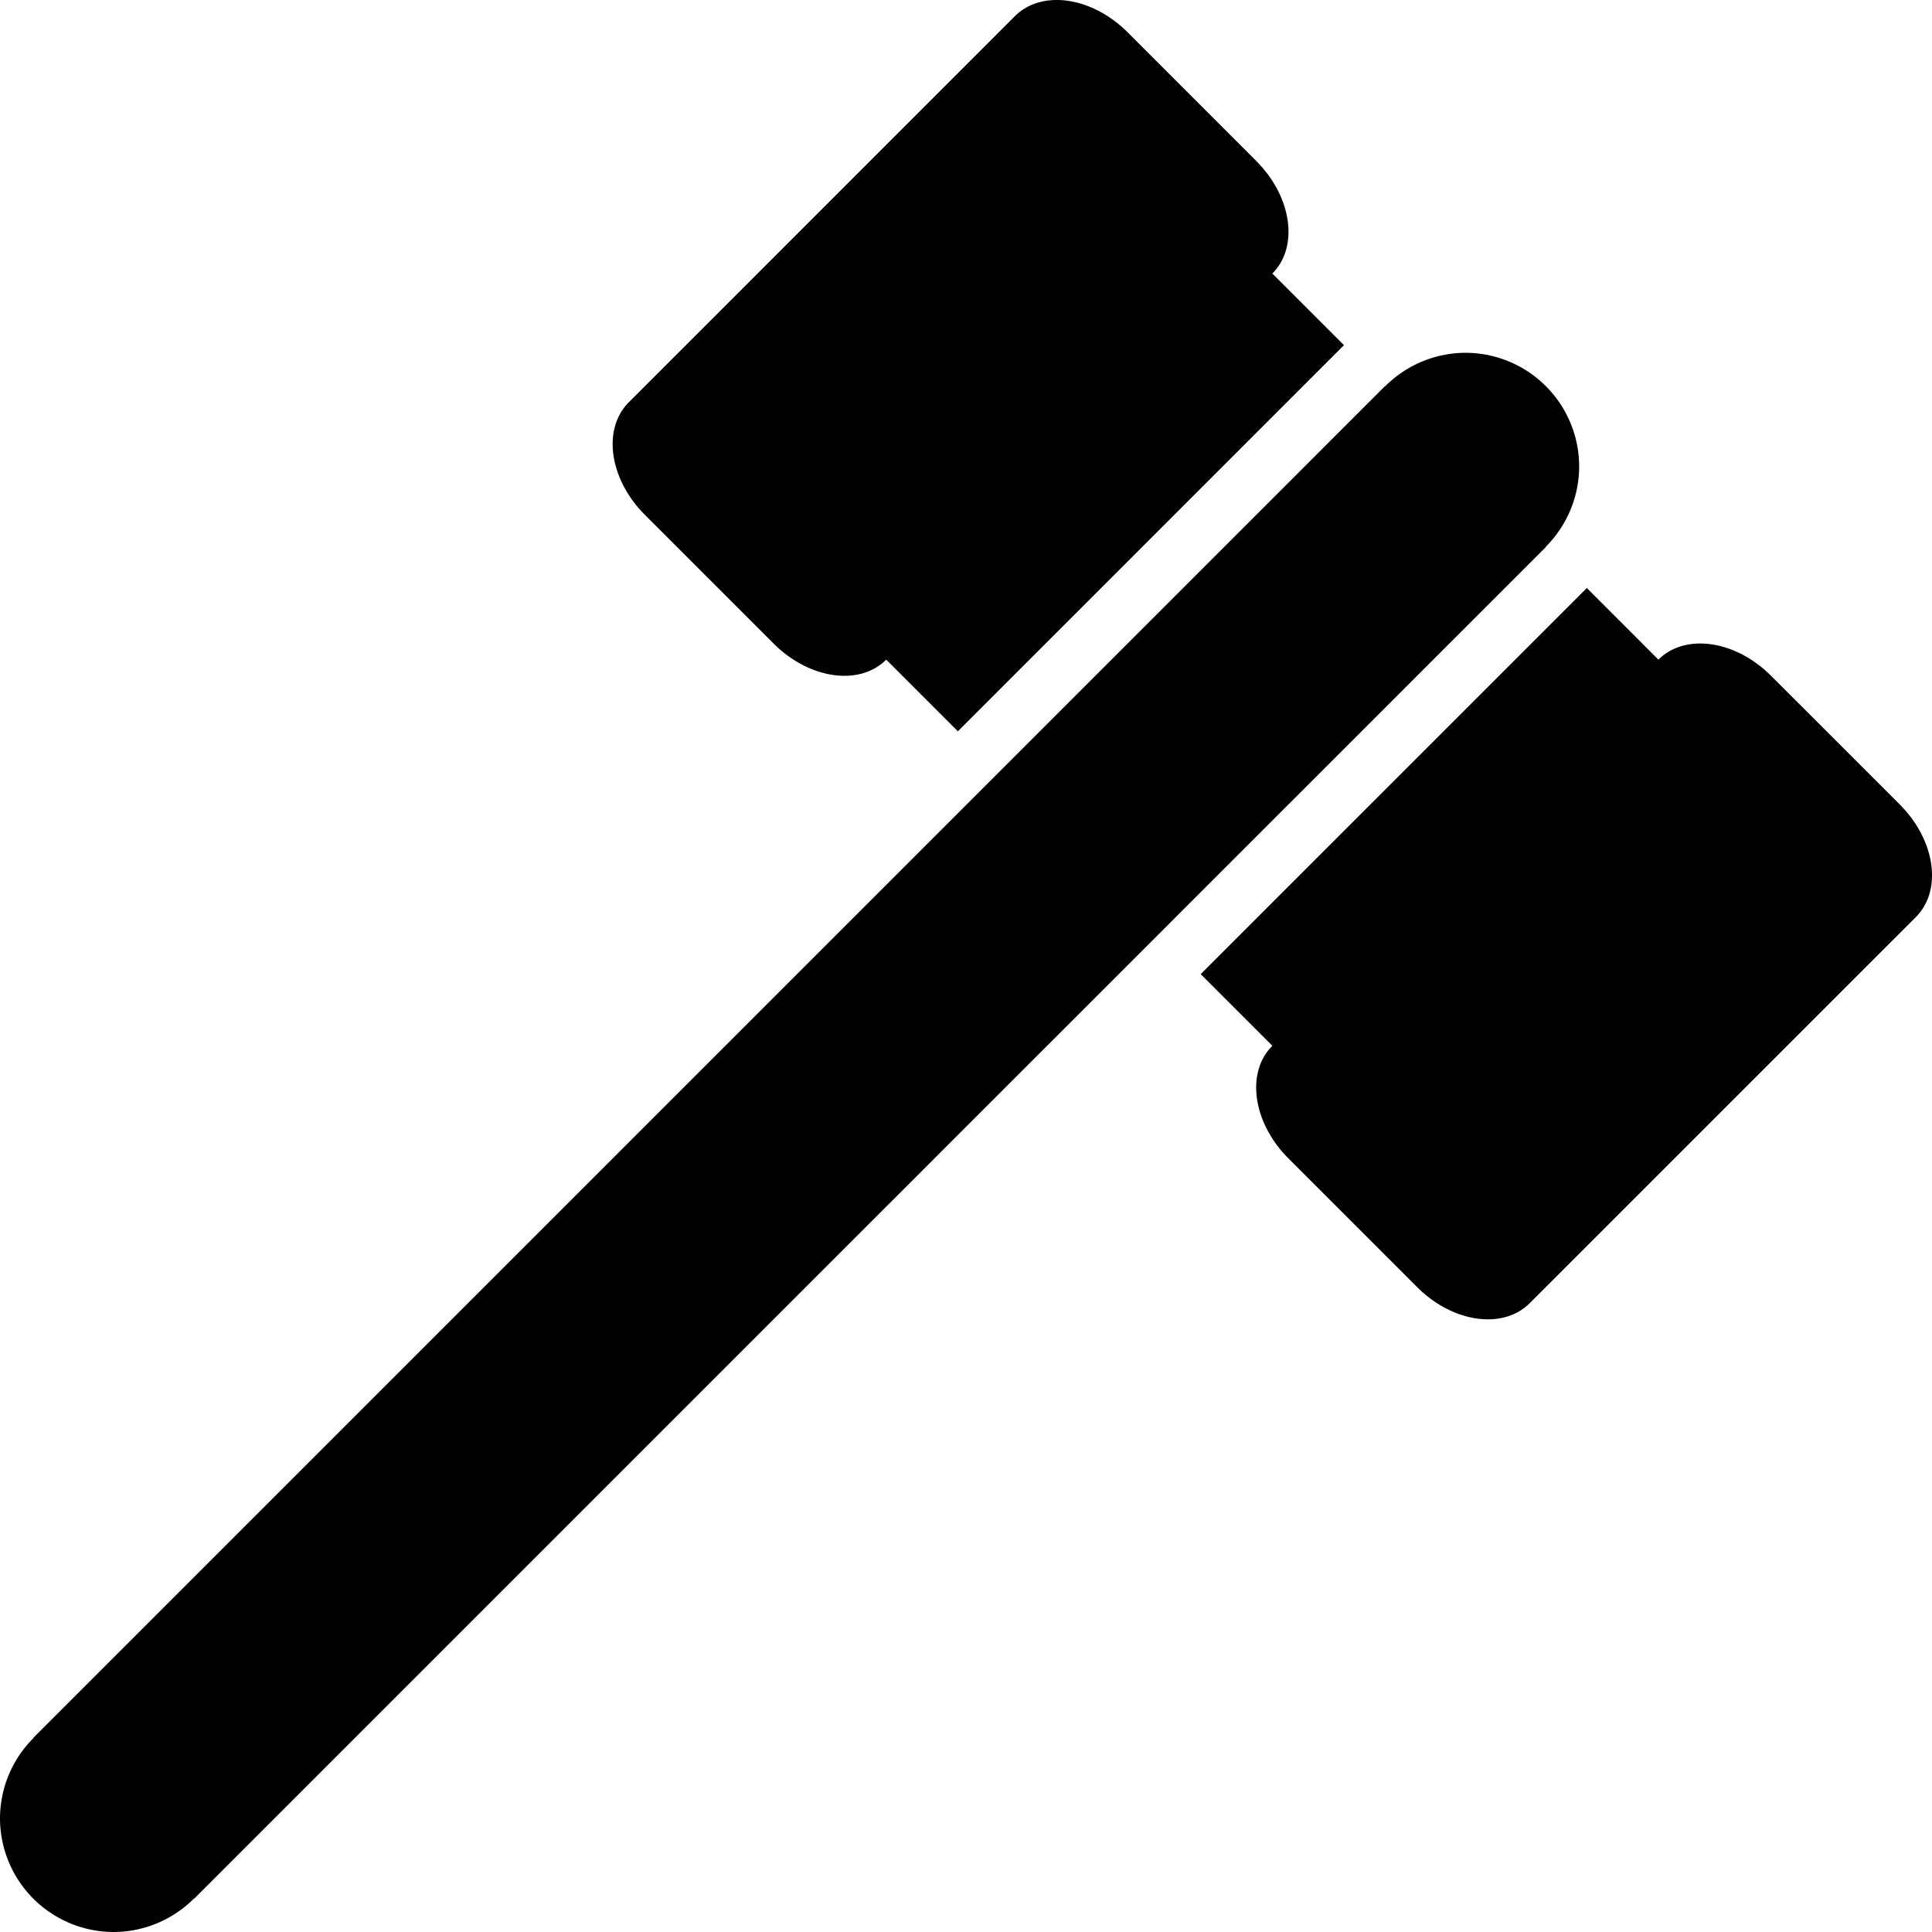 <svg width="100" height="100" version="1.1" viewBox="0 0 100 100" xmlns="http://www.w3.org/2000/svg"><path d="m54.499 0.005c-0.757 0.04-1.448 0.311-1.967 0.83l-19.984 19.986c-1.384 1.384-1.013 3.983 0.832 5.828l6.662 6.662c1.845 1.845 4.444 2.216 5.828 0.832l3.709 3.709 19.984-19.986-3.707-3.707c1.384-1.384 1.011-3.983-0.834-5.828l-6.66-6.662c-1.153-1.153-2.602-1.731-3.863-1.664zm21.349 18.256a5.89 5.89 0 0 0-4.154 1.736l-0.01-0.01-69.958 69.96 0.01 0.01a5.89 5.89 0 0 0-1.736 4.154 5.89 5.89 0 0 0 5.889 5.889 5.89 5.89 0 0 0 4.154-1.736l0.01 0.01 69.96-69.958-0.01-0.01a5.89 5.89 0 0 0 1.734-4.154 5.89 5.89 0 0 0-5.889-5.891zm6.285 12.176-19.986 19.984 3.709 3.709c-1.384 1.384-1.013 3.983 0.832 5.828l6.662 6.662c1.845 1.845 4.444 2.216 5.828 0.832l19.986-19.984c1.384-1.384 1.011-3.985-0.834-5.83l-6.662-6.66c-1.845-1.845-4.444-2.218-5.828-0.834z"/></svg>
